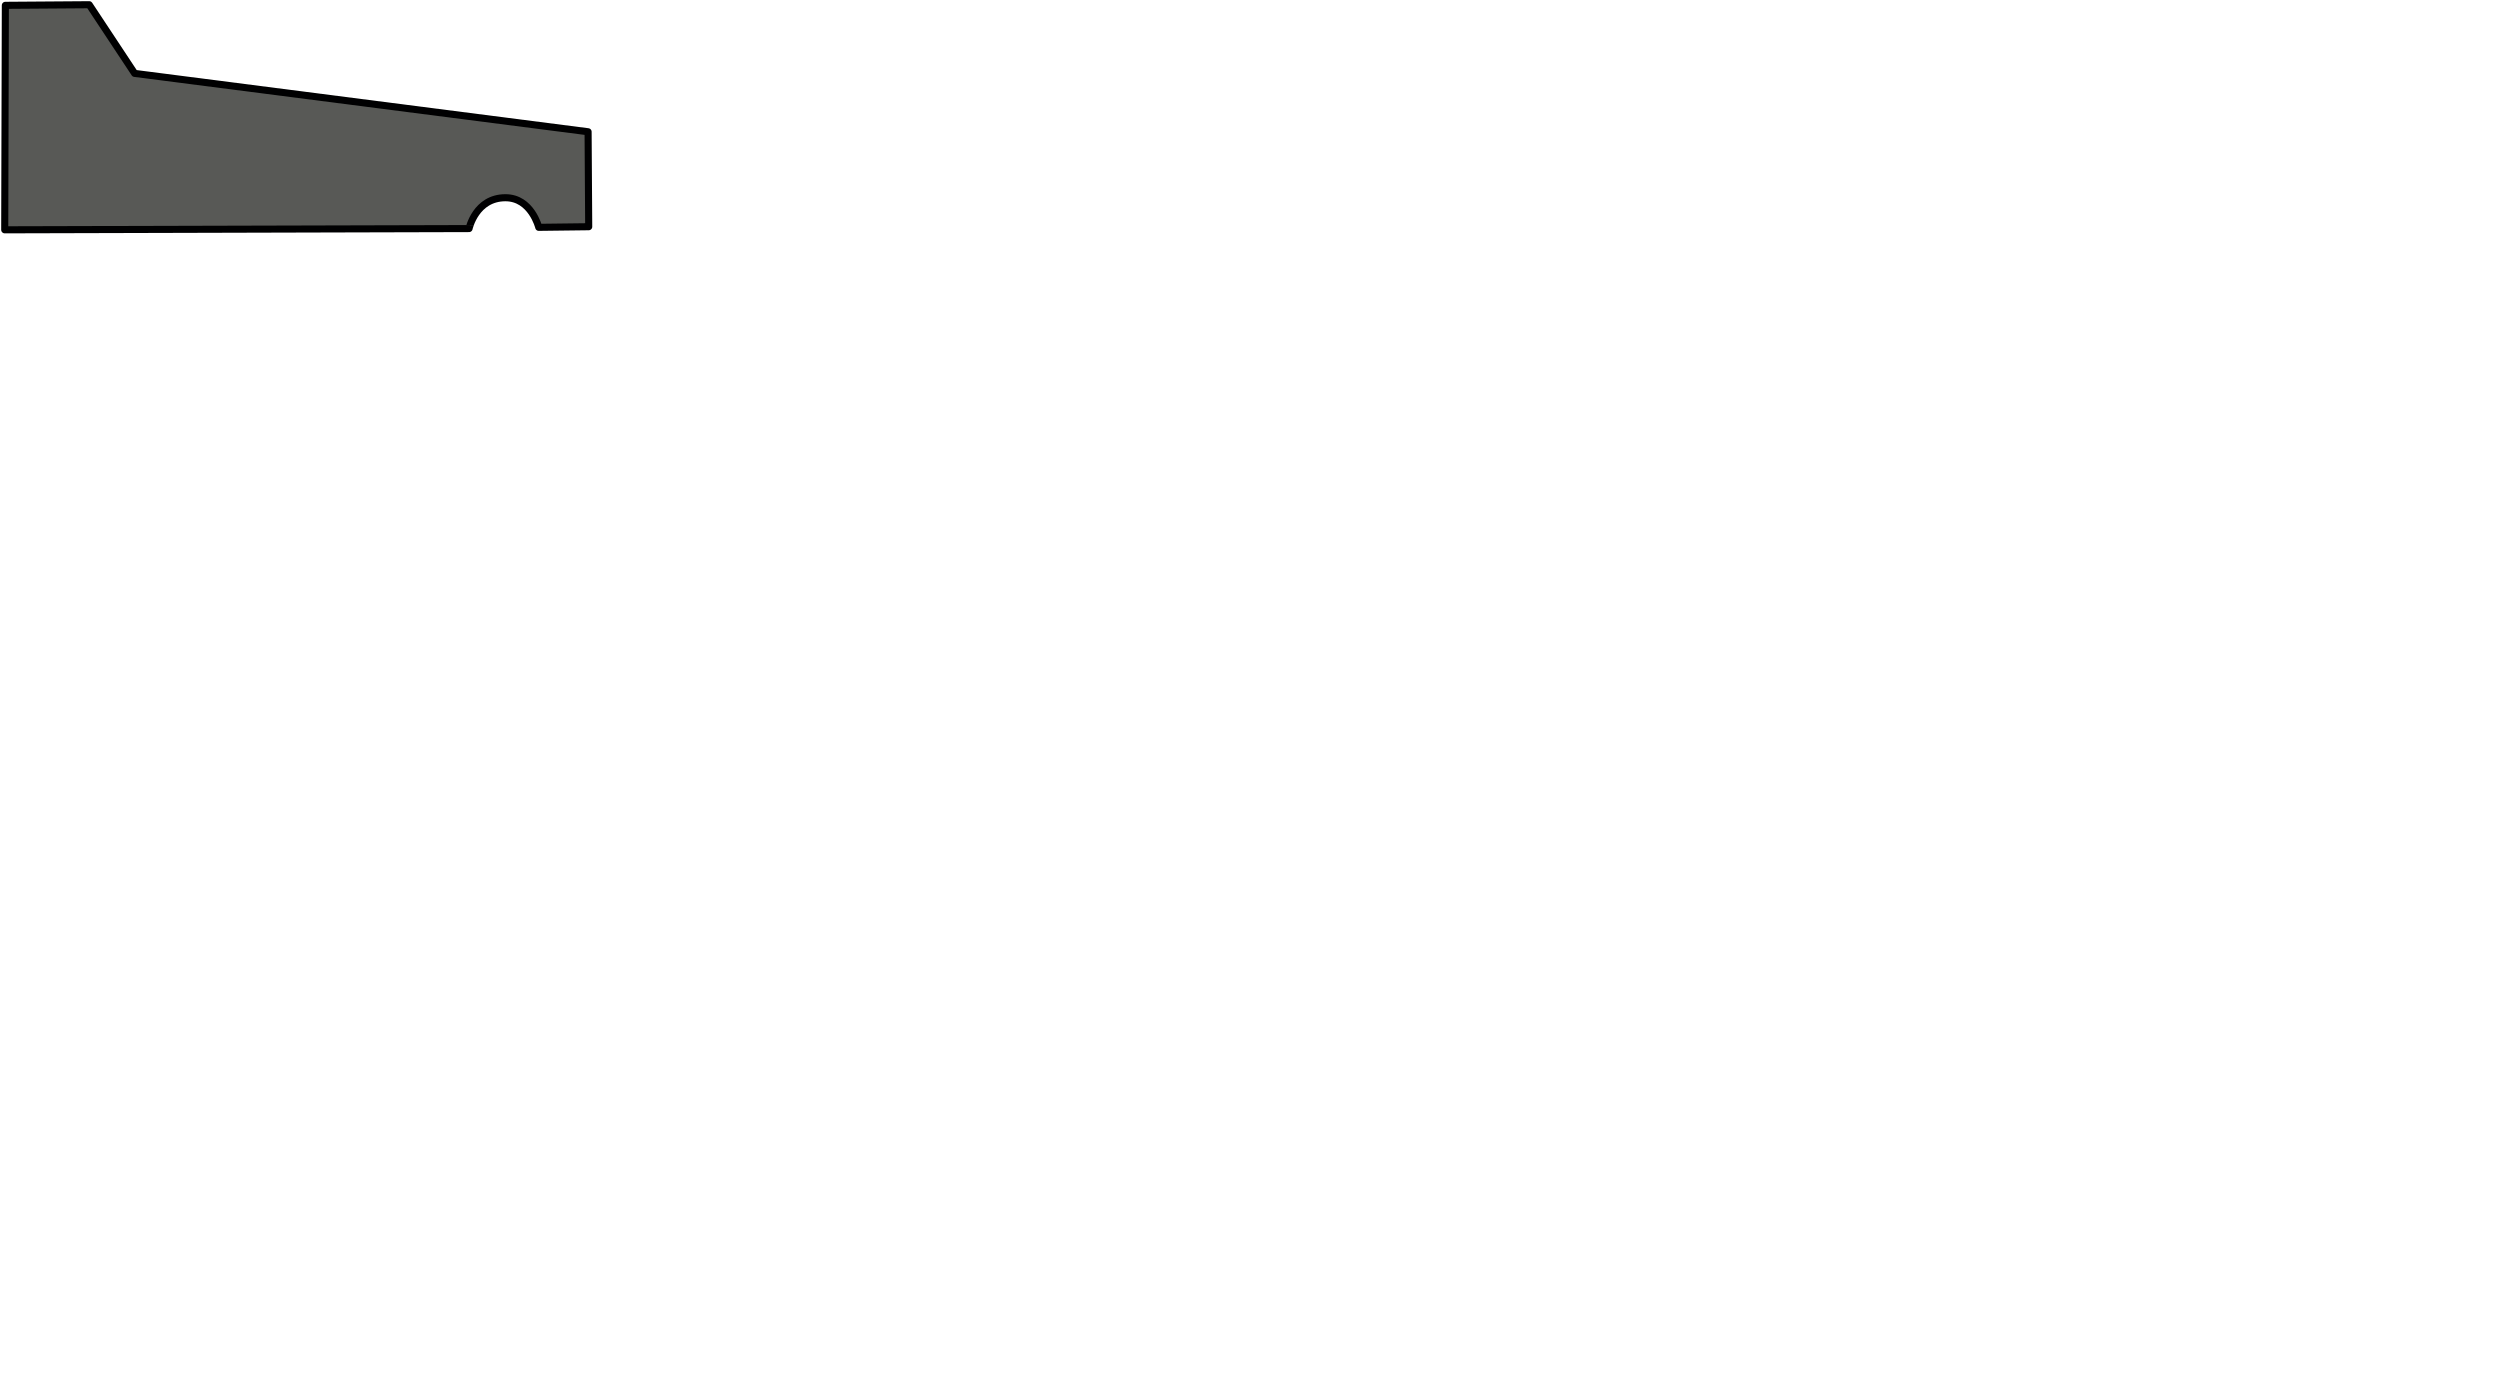 <?xml version="1.0" encoding="UTF-8" standalone="no"?>
<svg
   xmlns:dc="http://purl.org/dc/elements/1.1/"
   xmlns:cc="http://creativecommons.org/ns#"
   xmlns:rdf="http://www.w3.org/1999/02/22-rdf-syntax-ns#"
   xmlns:svg="http://www.w3.org/2000/svg"
   xmlns="http://www.w3.org/2000/svg"
   width="186.544mm"
   height="104.197mm"
   viewBox="0 0 186.544 104.197"
   version="1.1"
   id="svg8">
<path d="m 0.353,17.148 0.046,-16.75 6.258,-0.046 3.389,5.124 33.836,4.355 0.046,7.086 -3.727,0.046 c 0,0 -0.552,-2.209 -2.485,-2.209 -2.221,0 -2.715,2.3 -2.715,2.3 z" id="path10470" style="fill:#585956;fill-opacity:1;stroke:#000001;stroke-width:0.529;stroke-linecap:round;stroke-linejoin:round;stroke-miterlimit:3.557;stroke-dasharray:none;stroke-opacity:1"/>
</svg>
